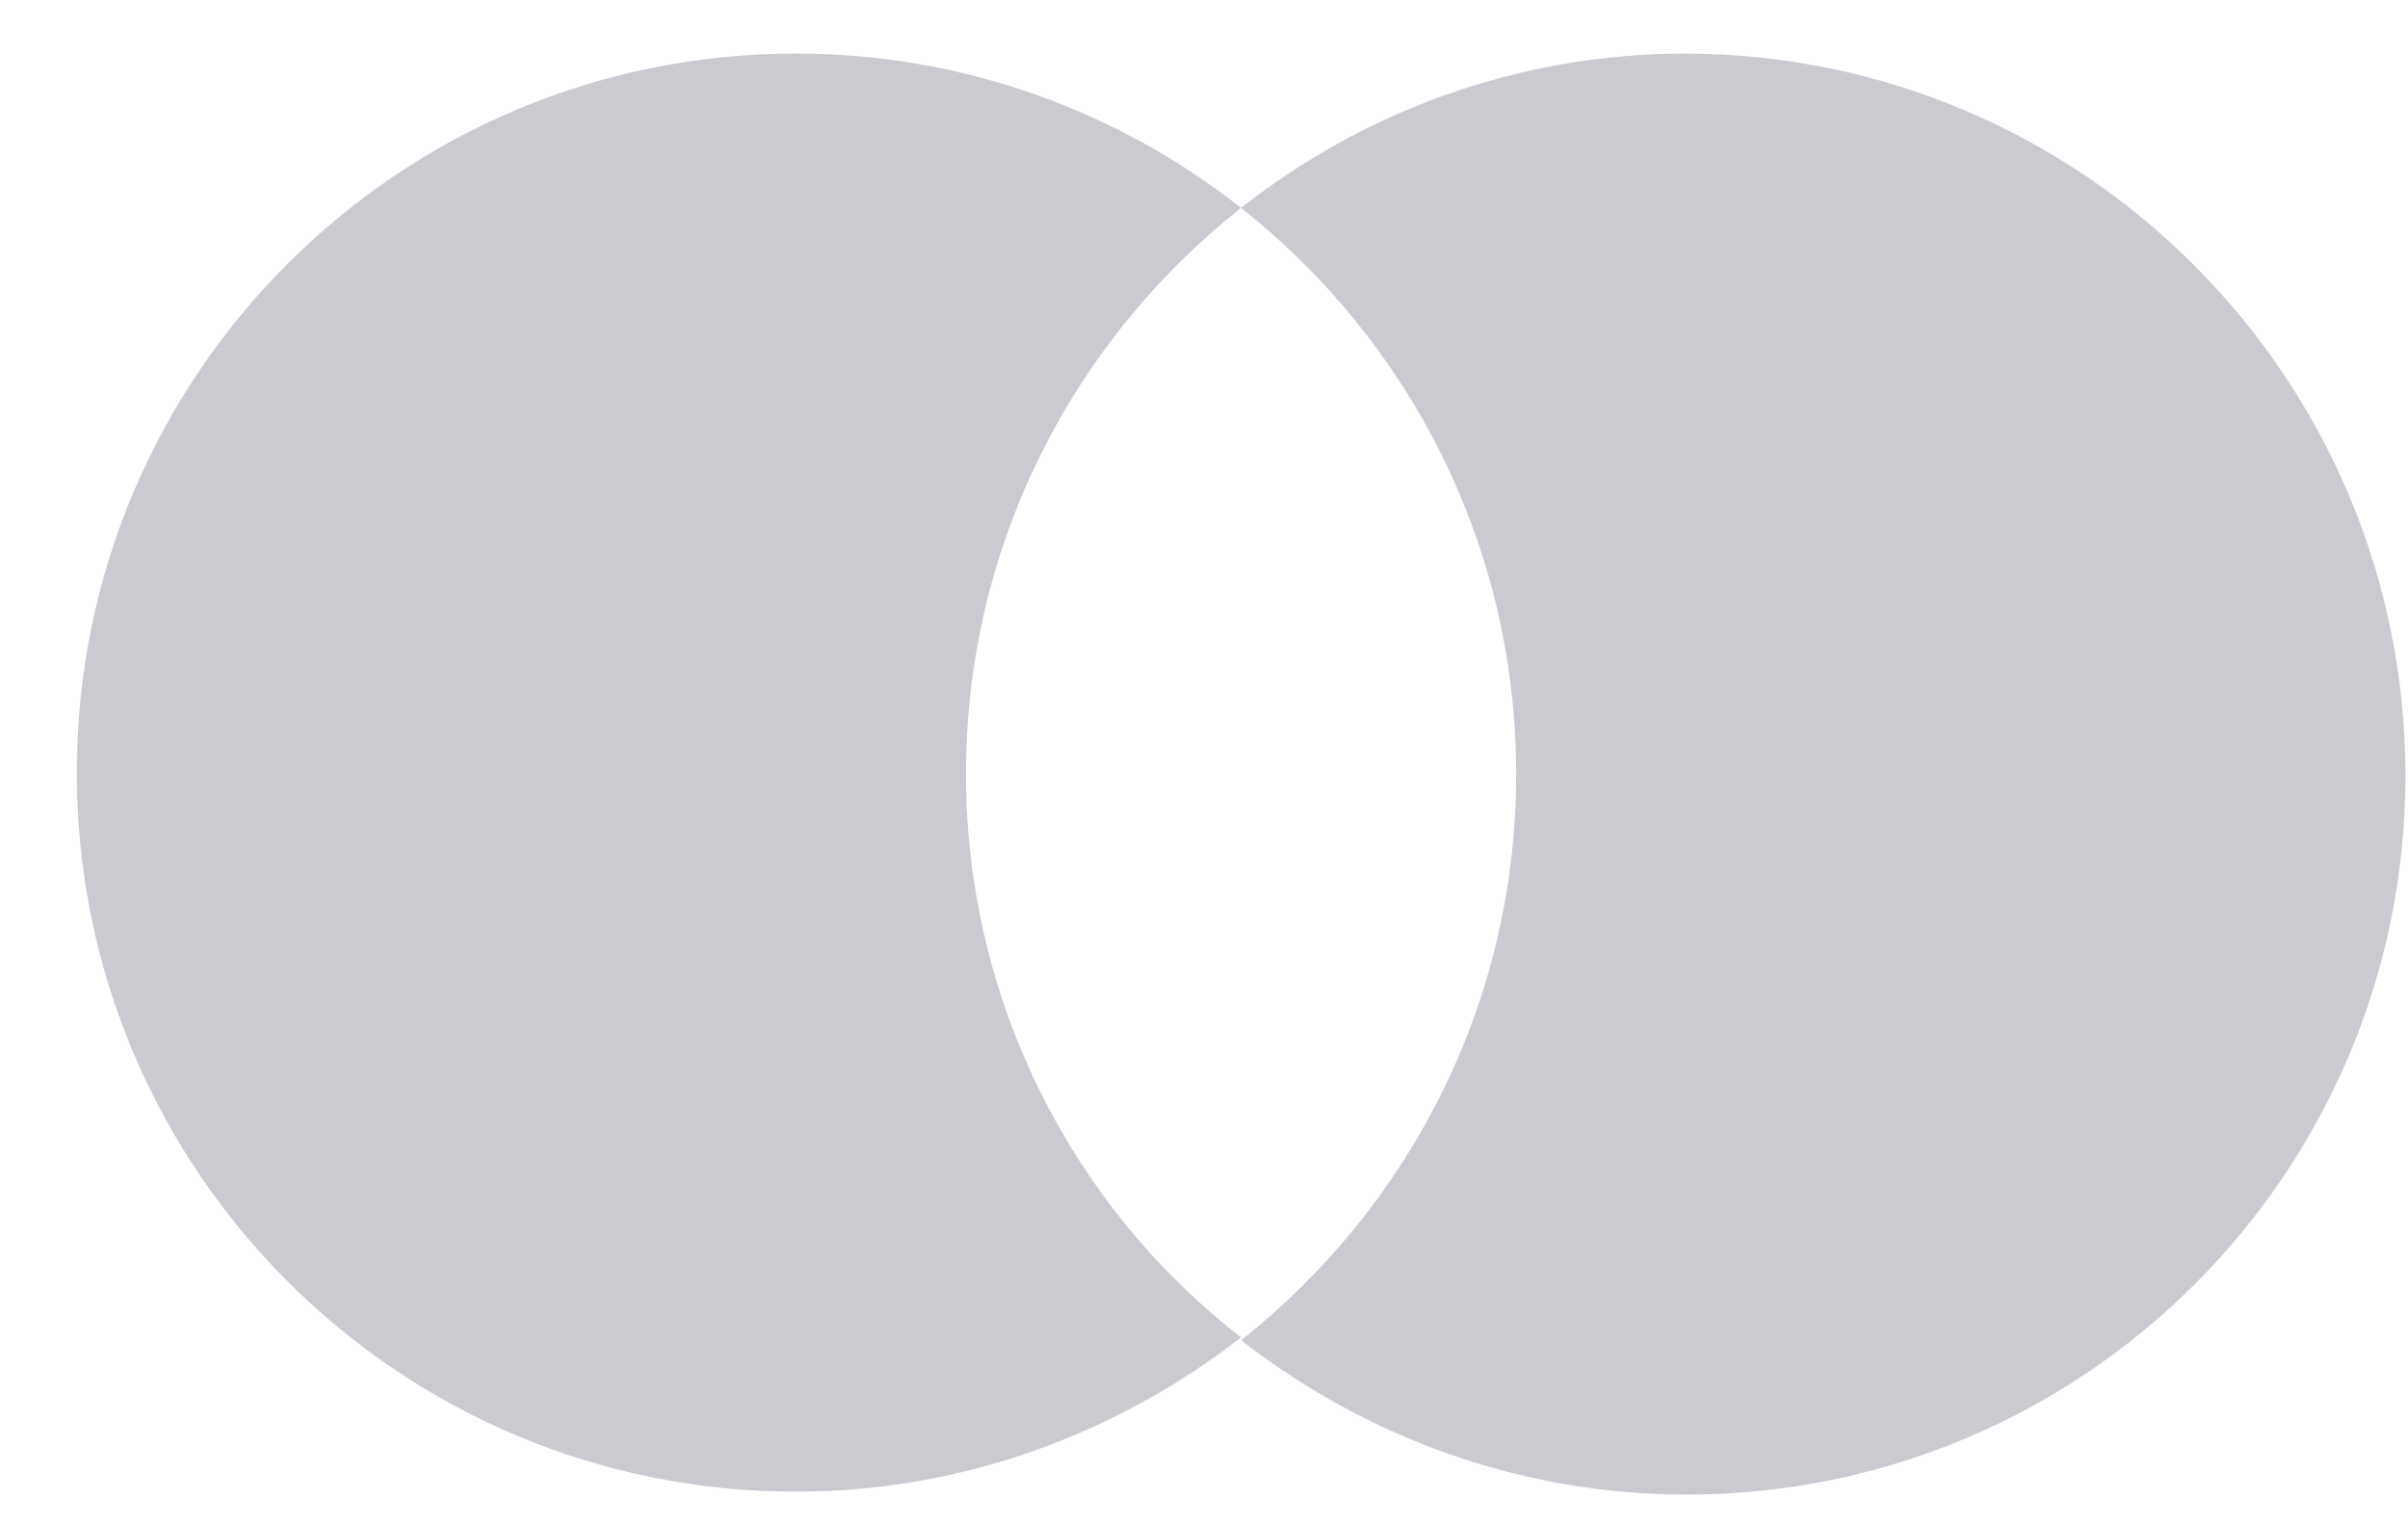 <svg width="30" height="19" viewBox="0 0 30 19" fill="none" xmlns="http://www.w3.org/2000/svg">
<path d="M12.035 9.642C12.035 6.777 13.377 4.239 15.462 2.589C13.939 1.392 12.017 0.667 9.914 0.667C4.964 0.667 0.957 4.674 0.957 9.624C0.957 14.573 4.964 18.581 9.914 18.581C11.999 18.581 13.921 17.855 15.462 16.659C13.377 15.045 12.035 12.488 12.035 9.642Z" fill="#C9CBD1"/>
<path d="M29.968 9.66C29.968 14.61 25.96 18.617 21.011 18.617C18.925 18.617 17.004 17.892 15.462 16.695C17.547 15.045 18.889 12.507 18.889 9.642C18.889 6.777 17.547 4.239 15.462 2.589C16.985 1.392 18.907 0.667 21.011 0.667C25.96 0.685 29.968 4.71 29.968 9.66Z" fill="#C9CBD1"/>
</svg>
